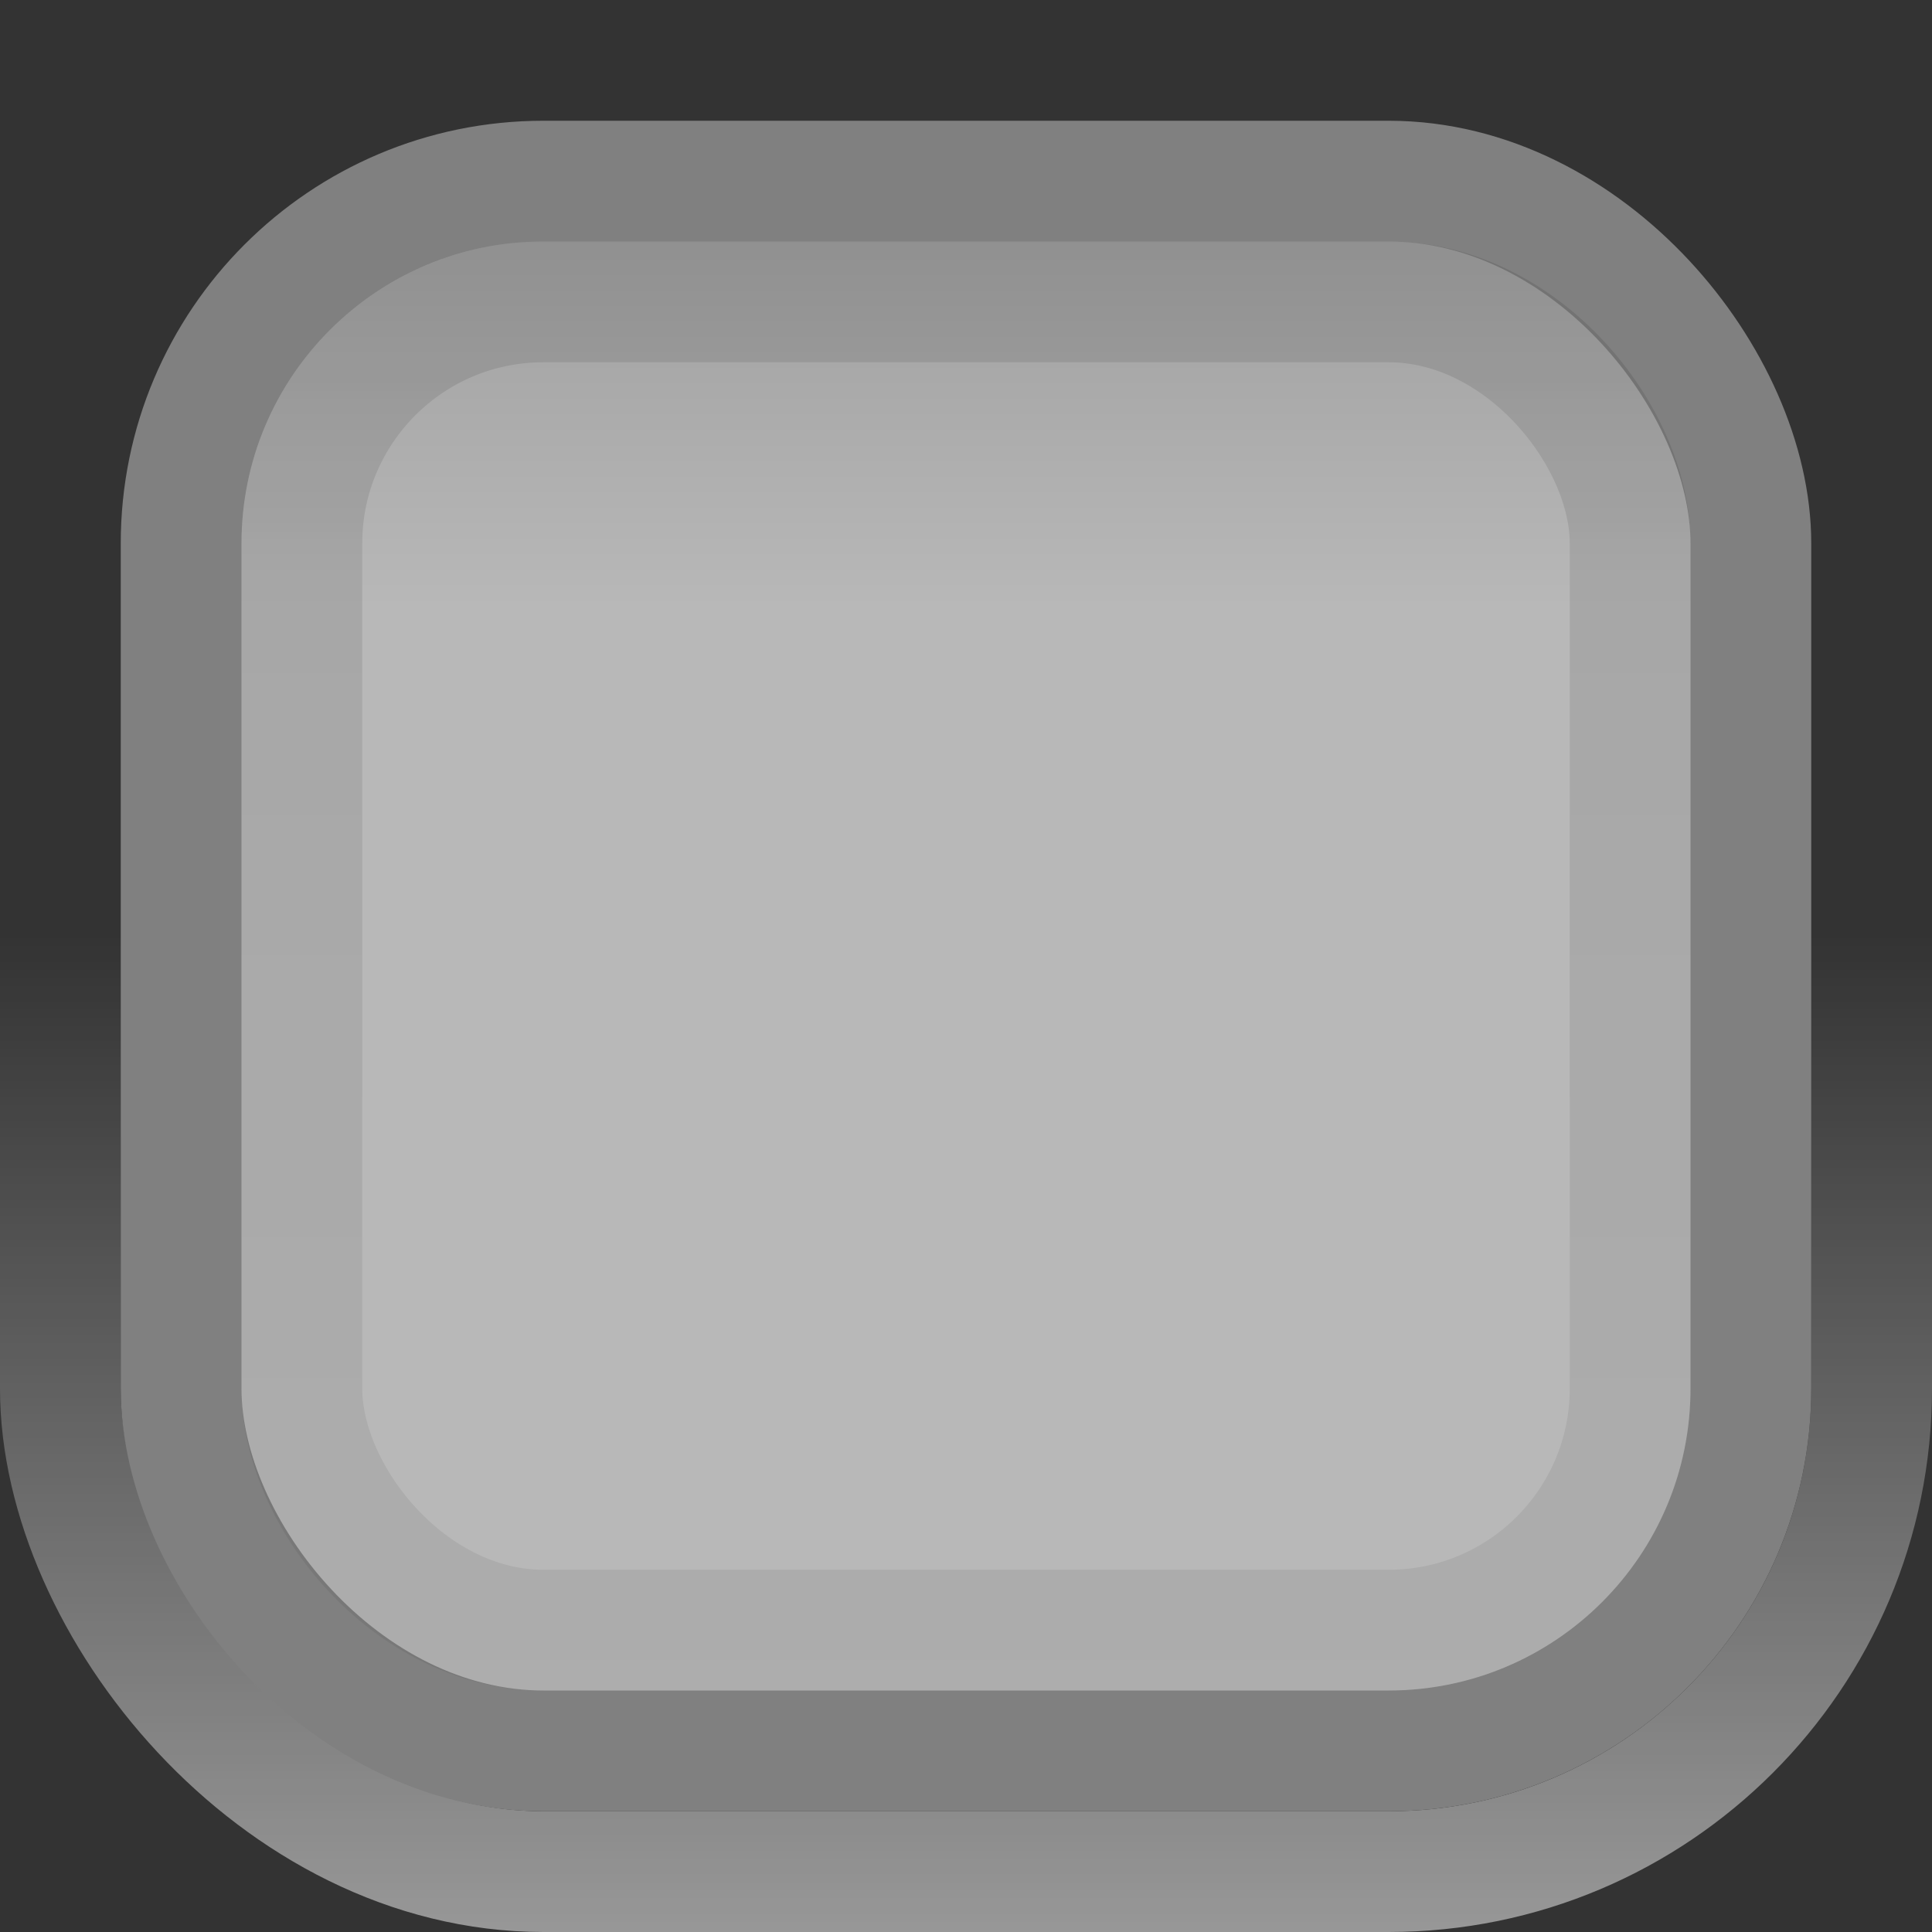 <svg xmlns="http://www.w3.org/2000/svg" xmlns:svg="http://www.w3.org/2000/svg" xmlns:xlink="http://www.w3.org/1999/xlink" id="svg2" width="16" height="16" version="1.1"><rect width="100%" height="100%" fill="#333333" stroke="none"/><defs id="defs4"><linearGradient id="linearGradient3774"><stop id="stop3776" offset="0" stop-color="#999" stop-opacity="1"/><stop id="stop3782" offset=".288" stop-color="#b8b8b8" stop-opacity="1"/><stop id="stop3778" offset="1" stop-color="#b8b8b8" stop-opacity="1"/></linearGradient><linearGradient id="linearGradient3769"><stop id="stop3772" offset="0" stop-color="#adadad" stop-opacity="1"/><stop id="stop3774" offset="1" stop-color="#ccc" stop-opacity="1"/></linearGradient><linearGradient id="linearGradient3767"><stop id="stop3769" offset="0" stop-color="#000" stop-opacity=".1"/><stop id="stop3771" offset="1" stop-color="#000" stop-opacity=".06"/></linearGradient><linearGradient id="linearGradient3761"><stop id="stop3764" offset="0" stop-color="#020202" stop-opacity="1"/><stop id="stop3766" offset="1" stop-color="#000" stop-opacity="1"/></linearGradient><linearGradient id="linearGradient3786"><stop id="stop3788" offset="0" stop-color="#000" stop-opacity=".8"/><stop id="stop3790" offset="1" stop-color="#000" stop-opacity="1"/></linearGradient><linearGradient id="linearGradient3759"><stop id="stop3761" offset="0" stop-color="#fff" stop-opacity="0"/><stop id="stop3763" offset="1" stop-color="#fff" stop-opacity=".5"/></linearGradient><linearGradient id="linearGradient3765" x1="8.05" x2="8.05" y1="1044.092" y2="1052.461" gradientUnits="userSpaceOnUse" xlink:href="#linearGradient3759"/><linearGradient id="linearGradient3792" x1="7.945" x2="8.04" y1="1037.417" y2="1051.256" gradientUnits="userSpaceOnUse" xlink:href="#linearGradient3786"/><linearGradient id="linearGradient3773" x1="8.029" x2="8.029" y1="1038.428" y2="1050.33" gradientTransform="matrix(1,0,0,1,3.0075758e-8,0.003)" gradientUnits="userSpaceOnUse" xlink:href="#linearGradient3767"/><linearGradient id="linearGradient3780" x1="8.008" x2="8.008" y1="1037.417" y2="1051.244" gradientUnits="userSpaceOnUse" xlink:href="#linearGradient3774"/></defs><g id="layer1" transform="translate(0,-1036.362)"><rect id="rect3757" width="15" height="15" x=".5" y="1036.862" fill="none" stroke="url(#linearGradient3765)" stroke-opacity="1" rx="4" ry="4"/><rect id="rect3755" width="13" height="13" x="1.5" y="1037.862" fill="url(#linearGradient3780)" fill-opacity="1" stroke="gray" stroke-linecap="butt" stroke-linejoin="miter" stroke-opacity="1" stroke-width="1" rx="3" ry="3"/><rect id="rect3765" width="11" height="11" x="2.5" y="1038.862" fill="none" stroke="url(#linearGradient3773)" stroke-opacity="1" stroke-width="1" rx="2" ry="2"/></g></svg>
